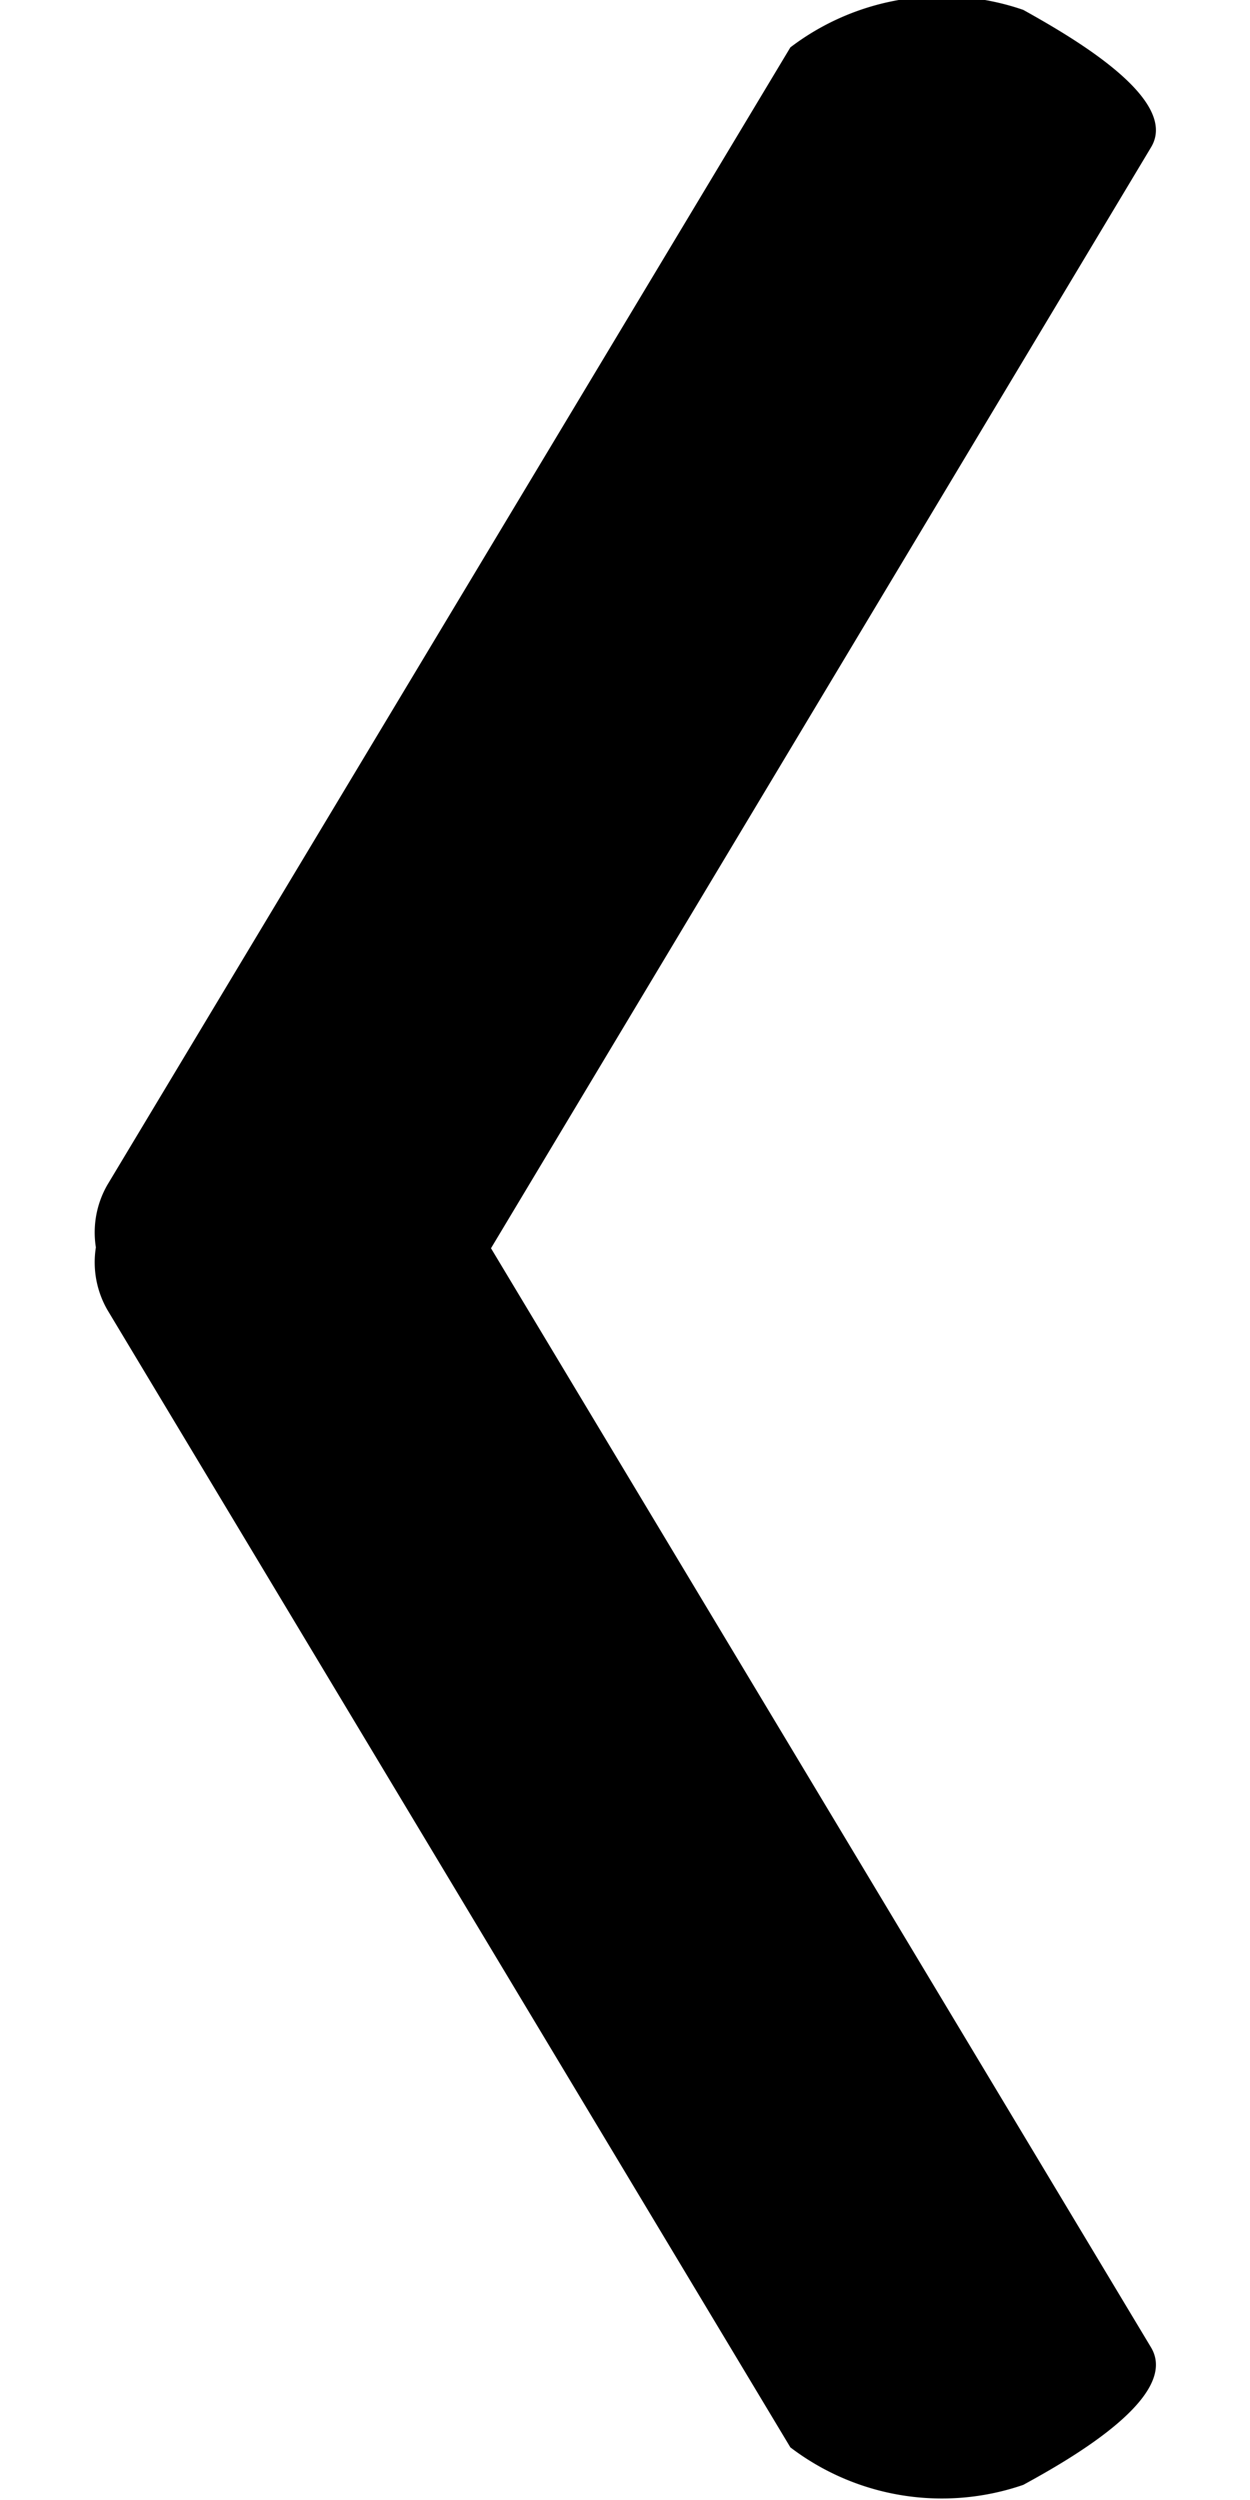 <svg xmlns="http://www.w3.org/2000/svg" width="10" height="20" viewBox="0 0 10 20">
  <defs>
    <style>
      .cls-1 {
        fill-rule: evenodd;
      }
    </style>
  </defs>
  <path id="icon_search_result_chevron.svg" class="cls-1" d="M3.928,9.986l5.28,8.793c0.232,0.387-.62.881-1.022,1.1a2,2,0,0,1-1.863-.3l-5.464-9.1a0.764,0.764,0,0,1-.092-0.5,0.764,0.764,0,0,1,.092-0.5l5.464-9.1a2,2,0,0,1,1.863-.3c0.4,0.223,1.254.717,1.022,1.1Z"/>
</svg>
